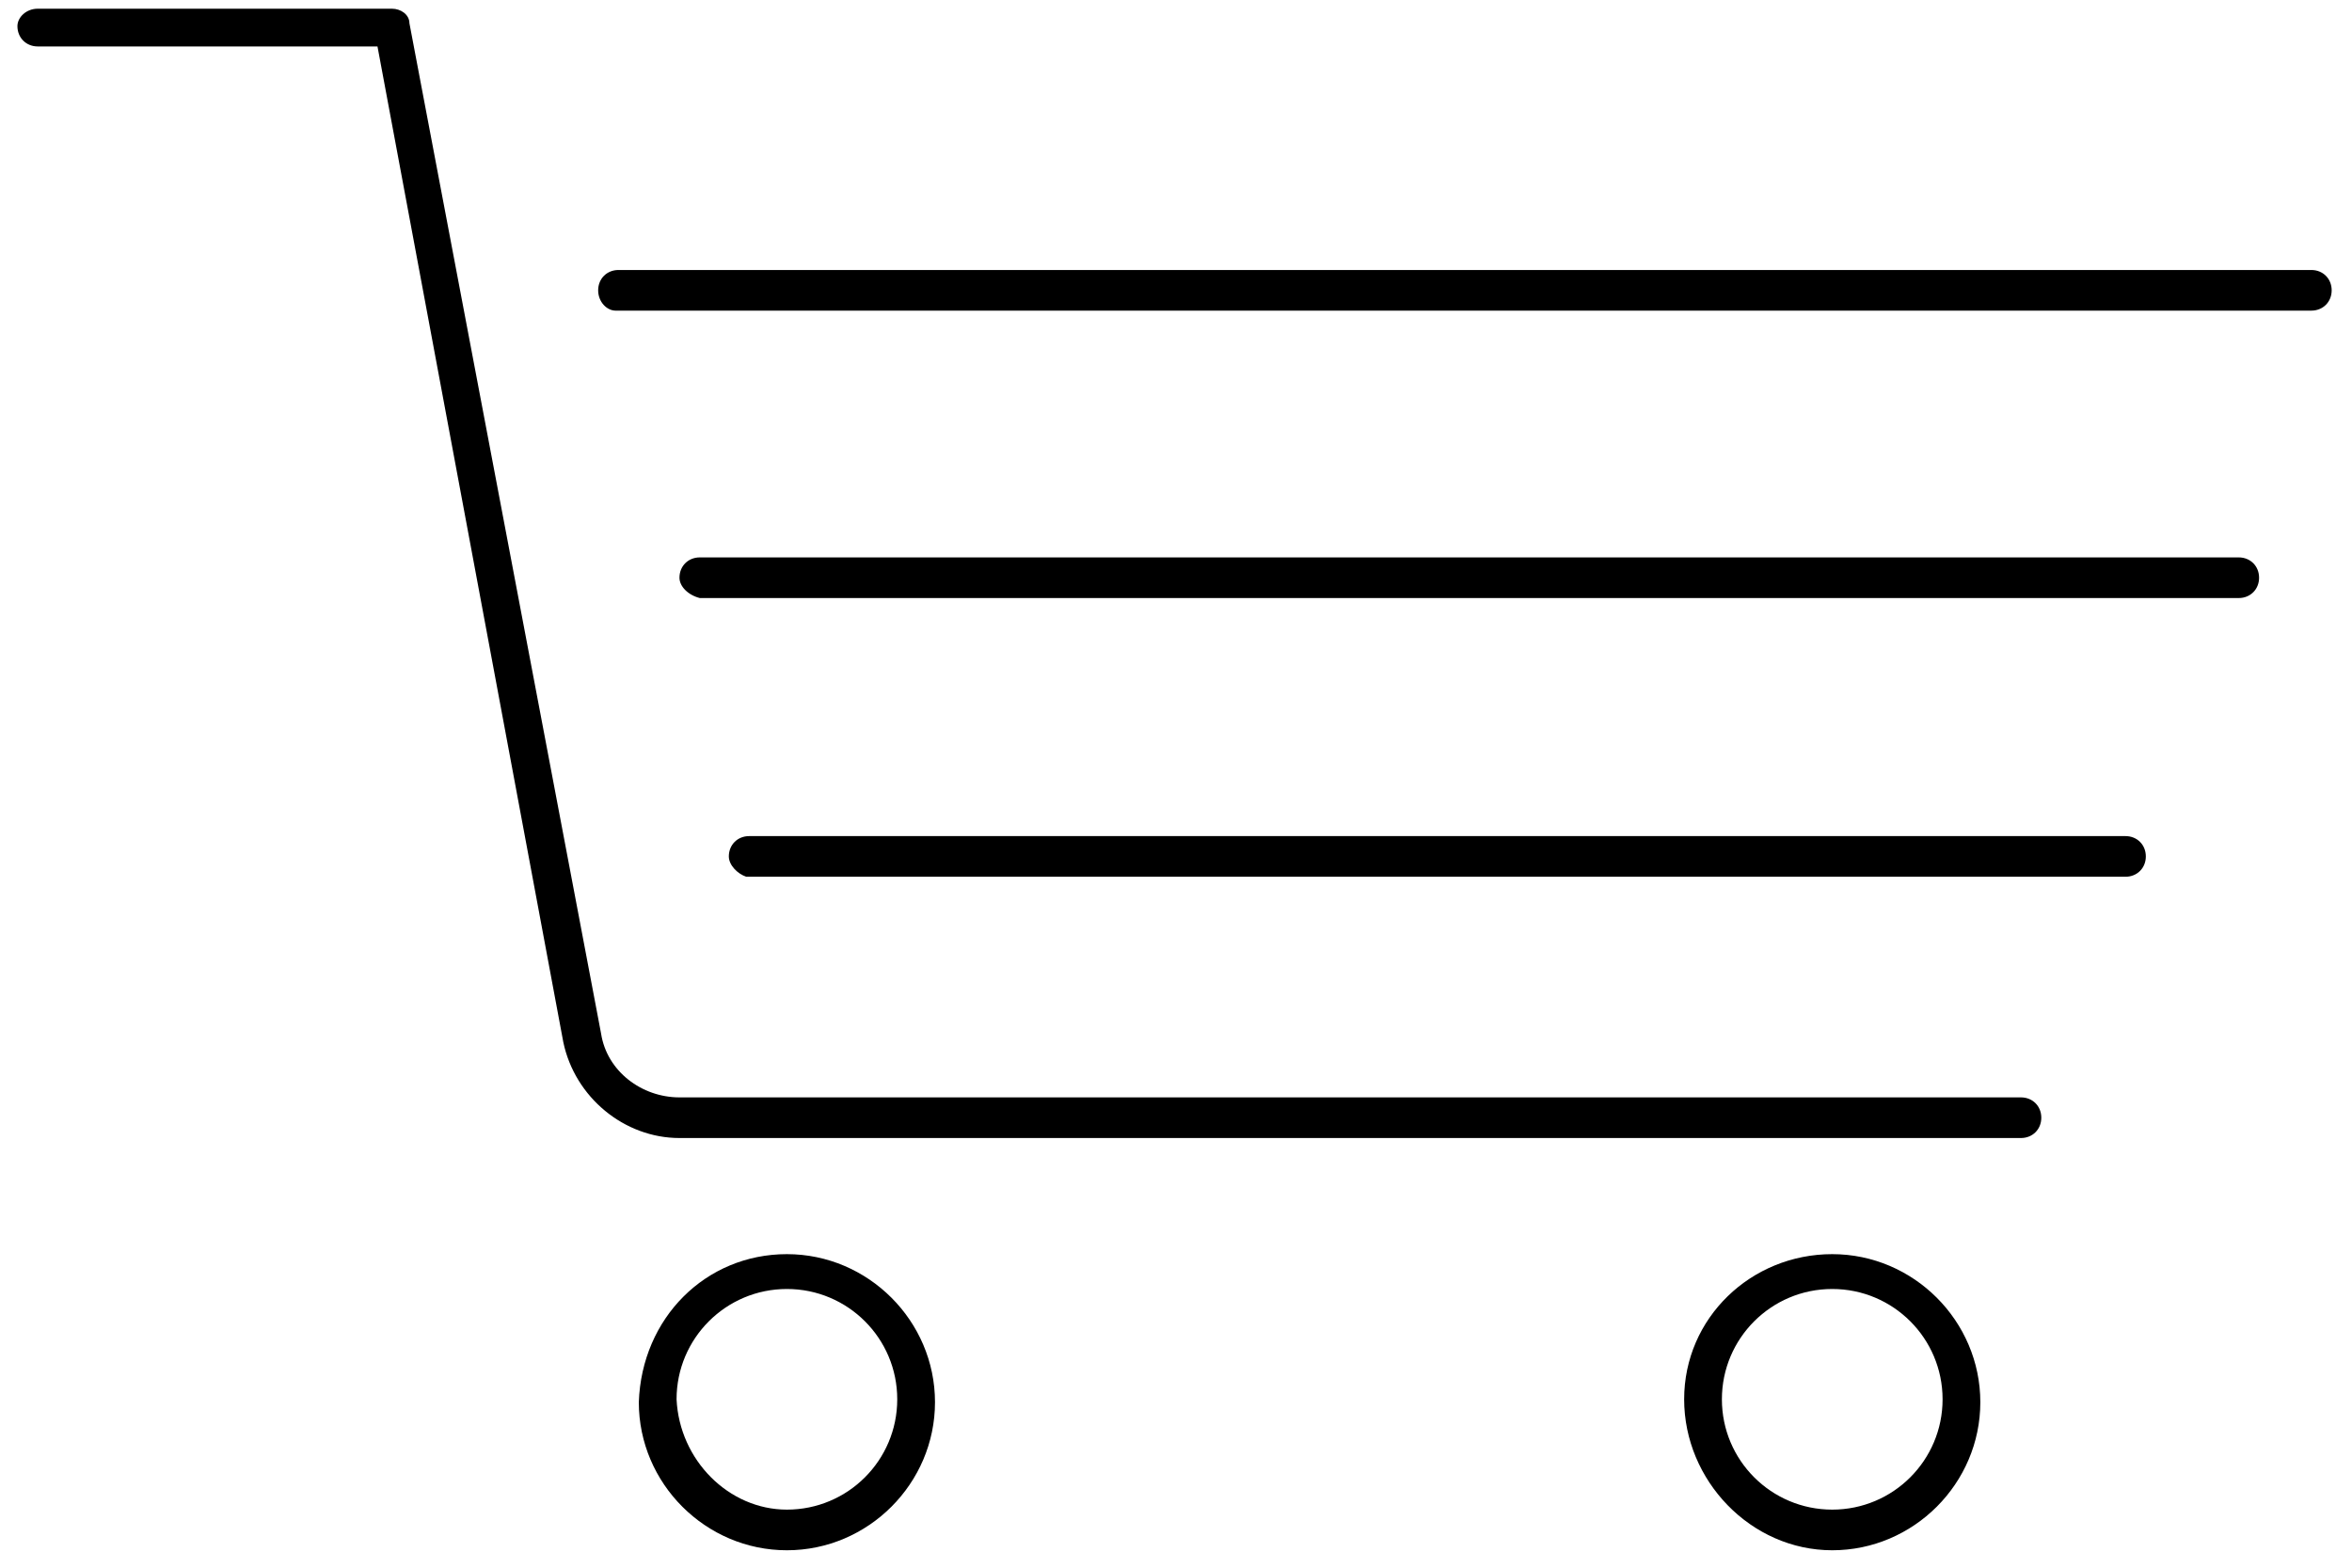 <?xml version="1.0" encoding="UTF-8"?>
<svg width="81px" height="54px" viewBox="0 0 81 54" version="1.1" xmlns="http://www.w3.org/2000/svg" xmlns:xlink="http://www.w3.org/1999/xlink">
    <!-- Generator: Sketch 48.2 (47327) - http://www.bohemiancoding.com/sketch -->
    <title>Group</title>
    <desc>Created with Sketch.</desc>
    <defs></defs>
    <g id="Page-1" stroke="none" stroke-width="1" fill="none" fill-rule="evenodd">
        <g id="Group" transform="translate(40.5, 27) scale(-1, 1) translate(-40.5, -27) " fill="#000000" fill-rule="nonzero">
            <path d="M79.7,0.3 L67.5,0.3 C67.2,0.3 66.9,0.5 66.9,0.8 L60.3,35.6 C60.1,36.9 58.9,37.8 57.6,37.8 L11.4,37.8 C11,37.8 10.7,38.1 10.7,38.5 C10.7,38.9 11,39.2 11.4,39.2 L57.6,39.2 C59.5,39.2 61.2,37.8 61.6,35.9 L68,1.6 L79.7,1.6 C80.1,1.6 80.4,1.3 80.4,0.9 C80.4,0.6 80.1,0.3 79.7,0.3 Z" id="Shape"></path>
            <path d="M17.9,43.2 C15.1,43.2 12.8,45.5 12.8,48.3 C12.8,51.1 15.1,53.4 17.9,53.4 C20.7,53.4 23,51 23,48.2 C23,45.4 20.7,43.2 17.9,43.2 Z M17.9,52 C15.8,52 14.1,50.3 14.1,48.2 C14.1,46.1 15.8,44.4 17.9,44.4 C20,44.4 21.7,46.1 21.7,48.2 C21.7,50.3 20,52 17.9,52 Z" id="Shape"></path>
            <path d="M53.9,43.2 C51.1,43.2 48.8,45.5 48.8,48.3 C48.8,51.1 51.1,53.4 53.9,53.4 C56.7,53.4 59,51.1 59,48.3 C58.9,45.4 56.7,43.2 53.9,43.2 Z M53.9,52 C51.8,52 50.1,50.3 50.1,48.2 C50.1,46.1 51.8,44.4 53.9,44.4 C56,44.4 57.7,46.1 57.7,48.2 C57.6,50.3 55.9,52 53.9,52 Z" id="Shape"></path>
            <path d="M60.4,10 C60.4,9.6 60.1,9.3 59.7,9.3 L1.4,9.3 C1,9.3 0.7,9.6 0.7,10 C0.7,10.4 1,10.7 1.4,10.7 L59.8,10.7 C60.1,10.7 60.4,10.4 60.4,10 Z" id="Shape"></path>
            <path d="M57.6,19.9 C57.6,19.5 57.3,19.2 56.9,19.2 L3.9,19.2 C3.5,19.2 3.2,19.5 3.2,19.9 C3.2,20.3 3.5,20.6 3.9,20.6 L56.9,20.6 C57.3,20.5 57.6,20.2 57.6,19.9 Z" id="Shape"></path>
            <path d="M55.9,29.5 C55.9,29.1 55.6,28.8 55.2,28.8 L7.8,28.8 C7.4,28.8 7.1,29.1 7.1,29.5 C7.1,29.9 7.4,30.2 7.8,30.2 L55.3,30.2 C55.6,30.1 55.9,29.8 55.9,29.5 Z" id="Shape"></path>
        </g>
    </g>
</svg>